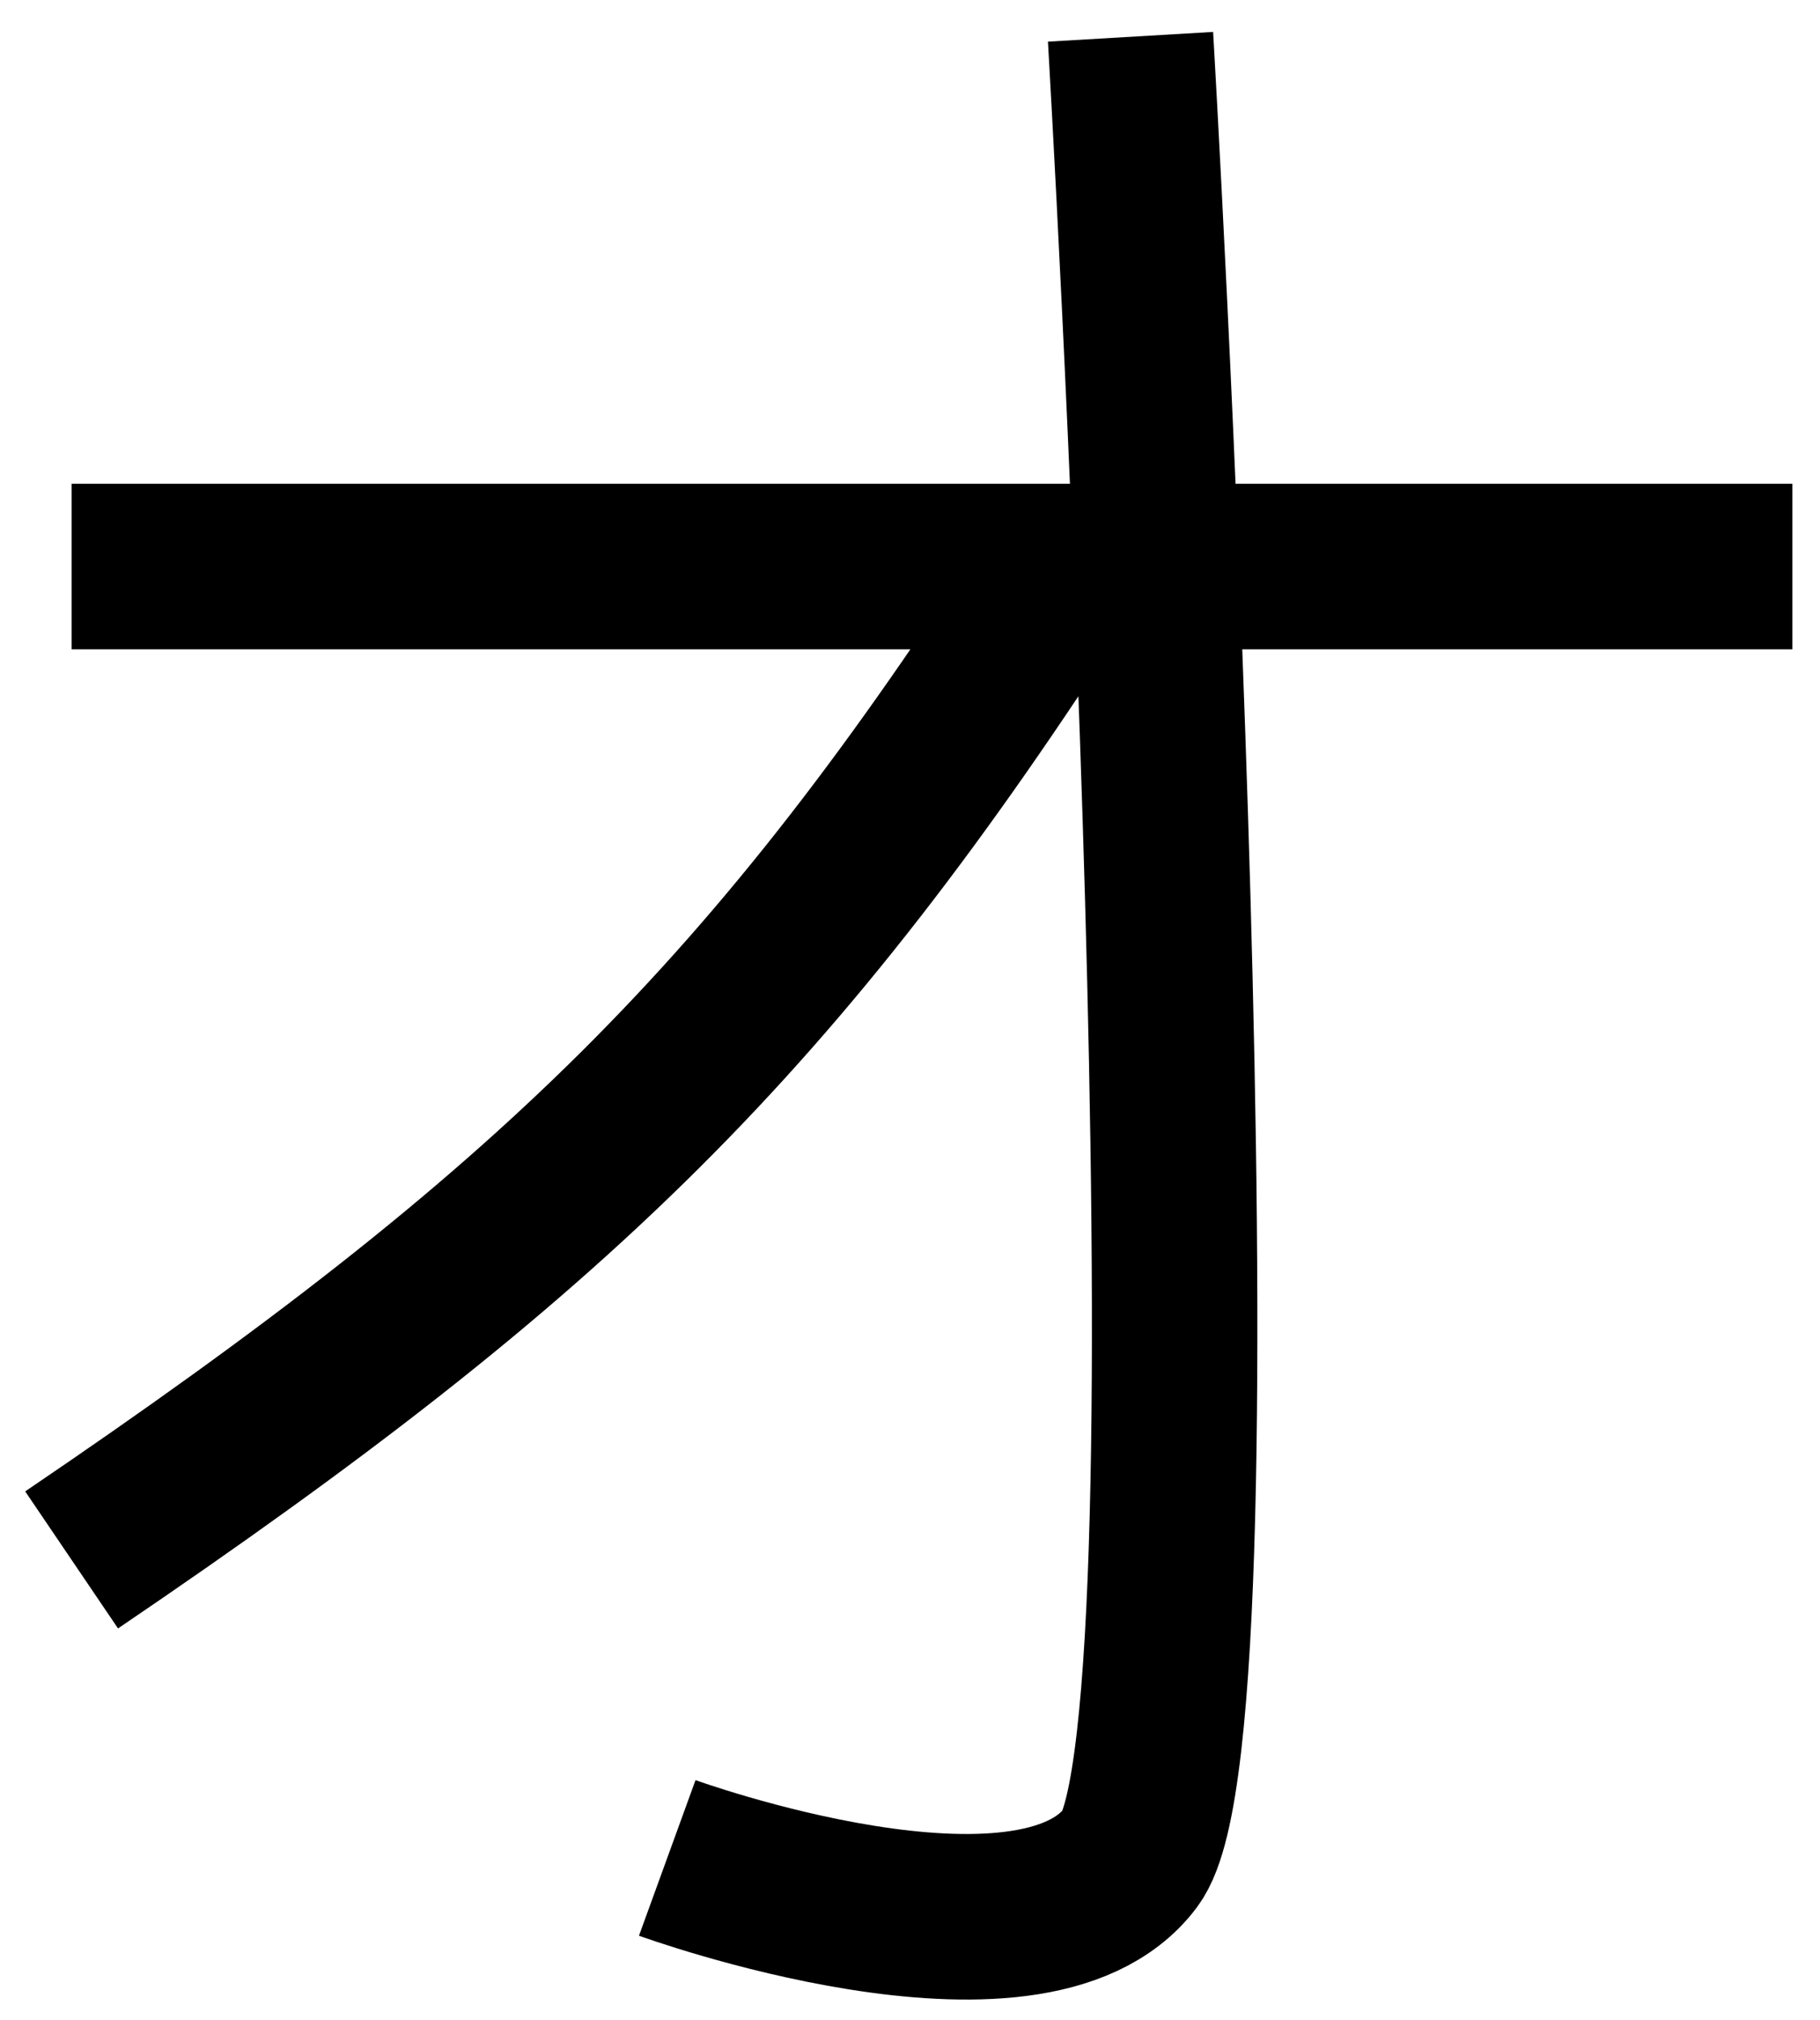 <svg width="55" height="61" viewBox="0 0 55 61" fill="none" xmlns="http://www.w3.org/2000/svg">
<path d="M34.164 1.111C34.164 1.111 37.164 52.111 34.164 56.111C31.164 60.111 20.164 56.111 20.164 56.111M2.164 17.111H32.164M54.164 17.111H32.164M32.164 17.111C23.418 30.743 16.735 37.234 2.164 47.111" stroke="black" stroke-width="5"/>
</svg>
